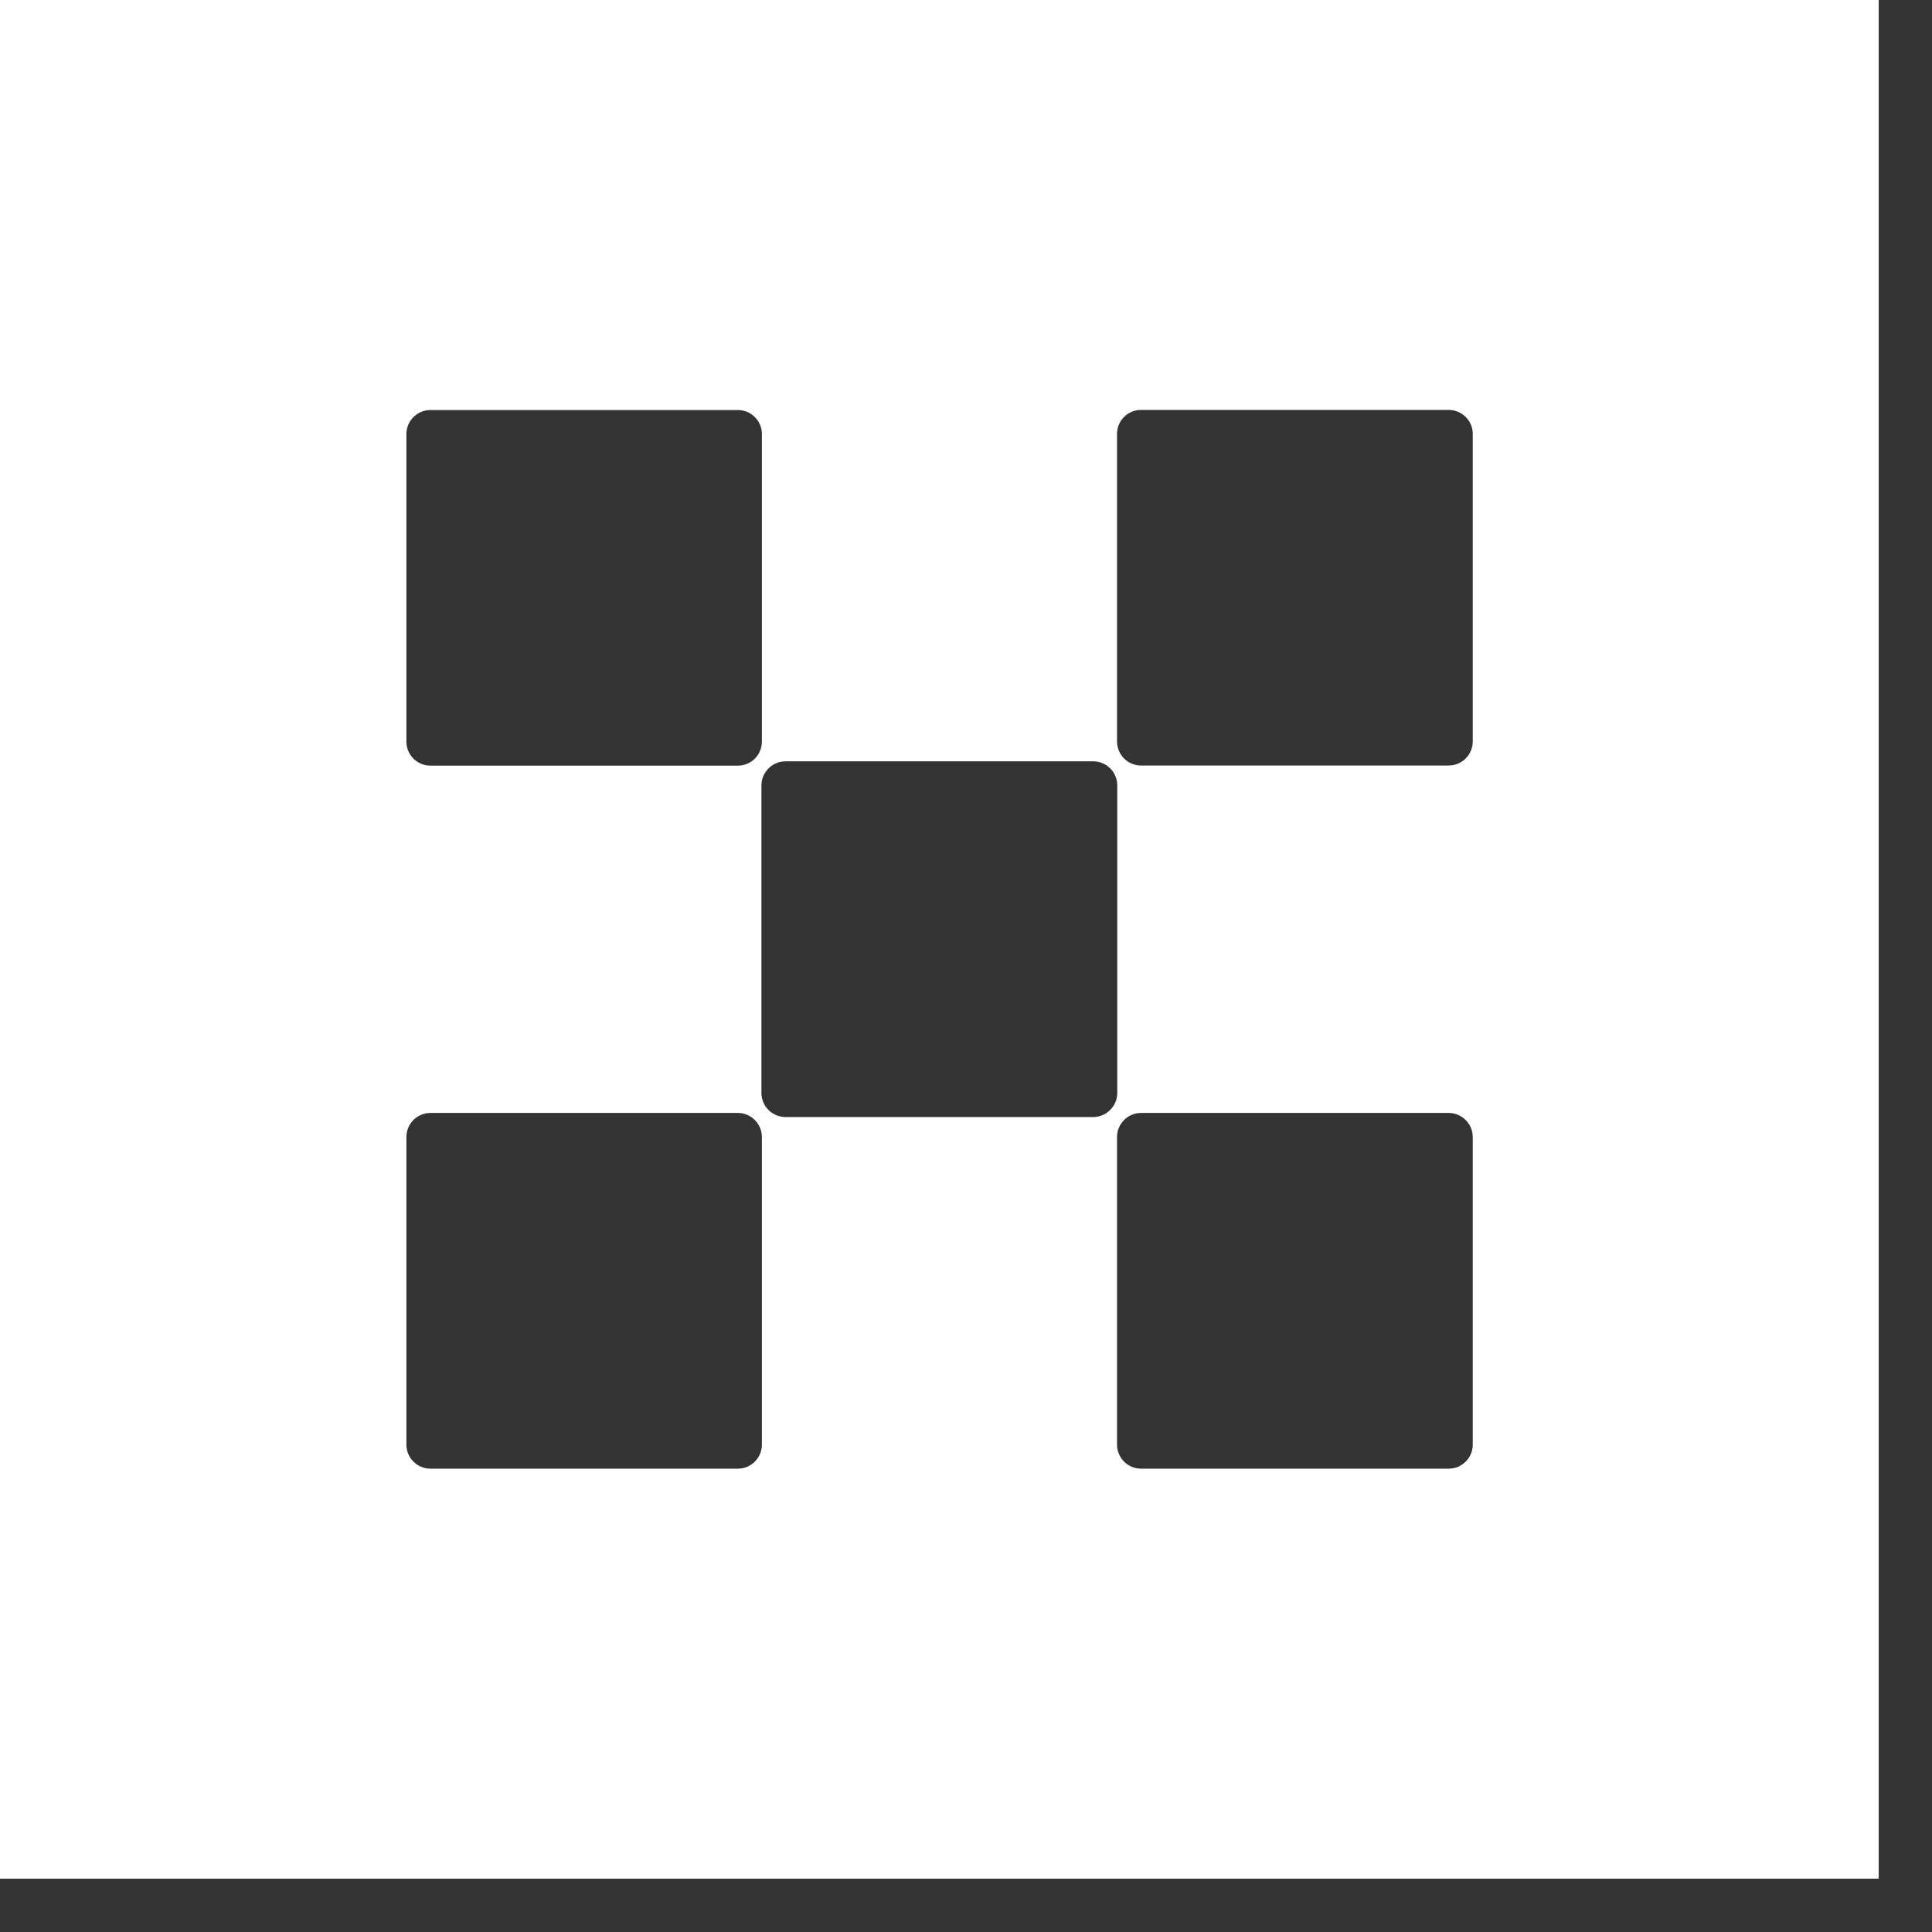 <svg width="17" height="17" viewBox="0 0 17 17" fill="none" xmlns="http://www.w3.org/2000/svg">
<rect x="0" y="0" width="17" height="17" fill="#333333" stroke="none"/>
<path d="M0 0V16.531H16.531V0H0ZM3.576 3.819C3.576 3.703 3.671 3.608 3.787 3.608H6.493C6.609 3.608 6.704 3.703 6.704 3.819V6.525C6.704 6.643 6.609 6.737 6.493 6.737H3.787C3.671 6.737 3.576 6.643 3.576 6.525V3.819ZM6.704 12.712C6.704 12.828 6.609 12.923 6.493 12.923H3.787C3.671 12.923 3.576 12.828 3.576 12.712V10.005C3.576 9.888 3.671 9.793 3.787 9.793H6.493C6.609 9.793 6.704 9.888 6.704 10.005V12.712ZM9.619 9.829H6.912C6.796 9.829 6.7 9.735 6.7 9.617V6.911C6.7 6.795 6.795 6.699 6.912 6.699H9.619C9.735 6.699 9.831 6.793 9.831 6.911V9.617C9.831 9.733 9.736 9.829 9.619 9.829ZM12.959 12.712C12.959 12.828 12.864 12.923 12.747 12.923H10.04C9.924 12.923 9.829 12.828 9.829 12.712V10.005C9.829 9.888 9.924 9.793 10.04 9.793H12.747C12.863 9.793 12.959 9.888 12.959 10.005V12.712ZM12.959 6.524C12.959 6.641 12.864 6.736 12.747 6.736H10.04C9.924 6.736 9.829 6.641 9.829 6.524V3.817C9.829 3.701 9.924 3.607 10.04 3.607H12.747C12.863 3.607 12.959 3.701 12.959 3.817V6.524Z" fill="white"/>
</svg>
